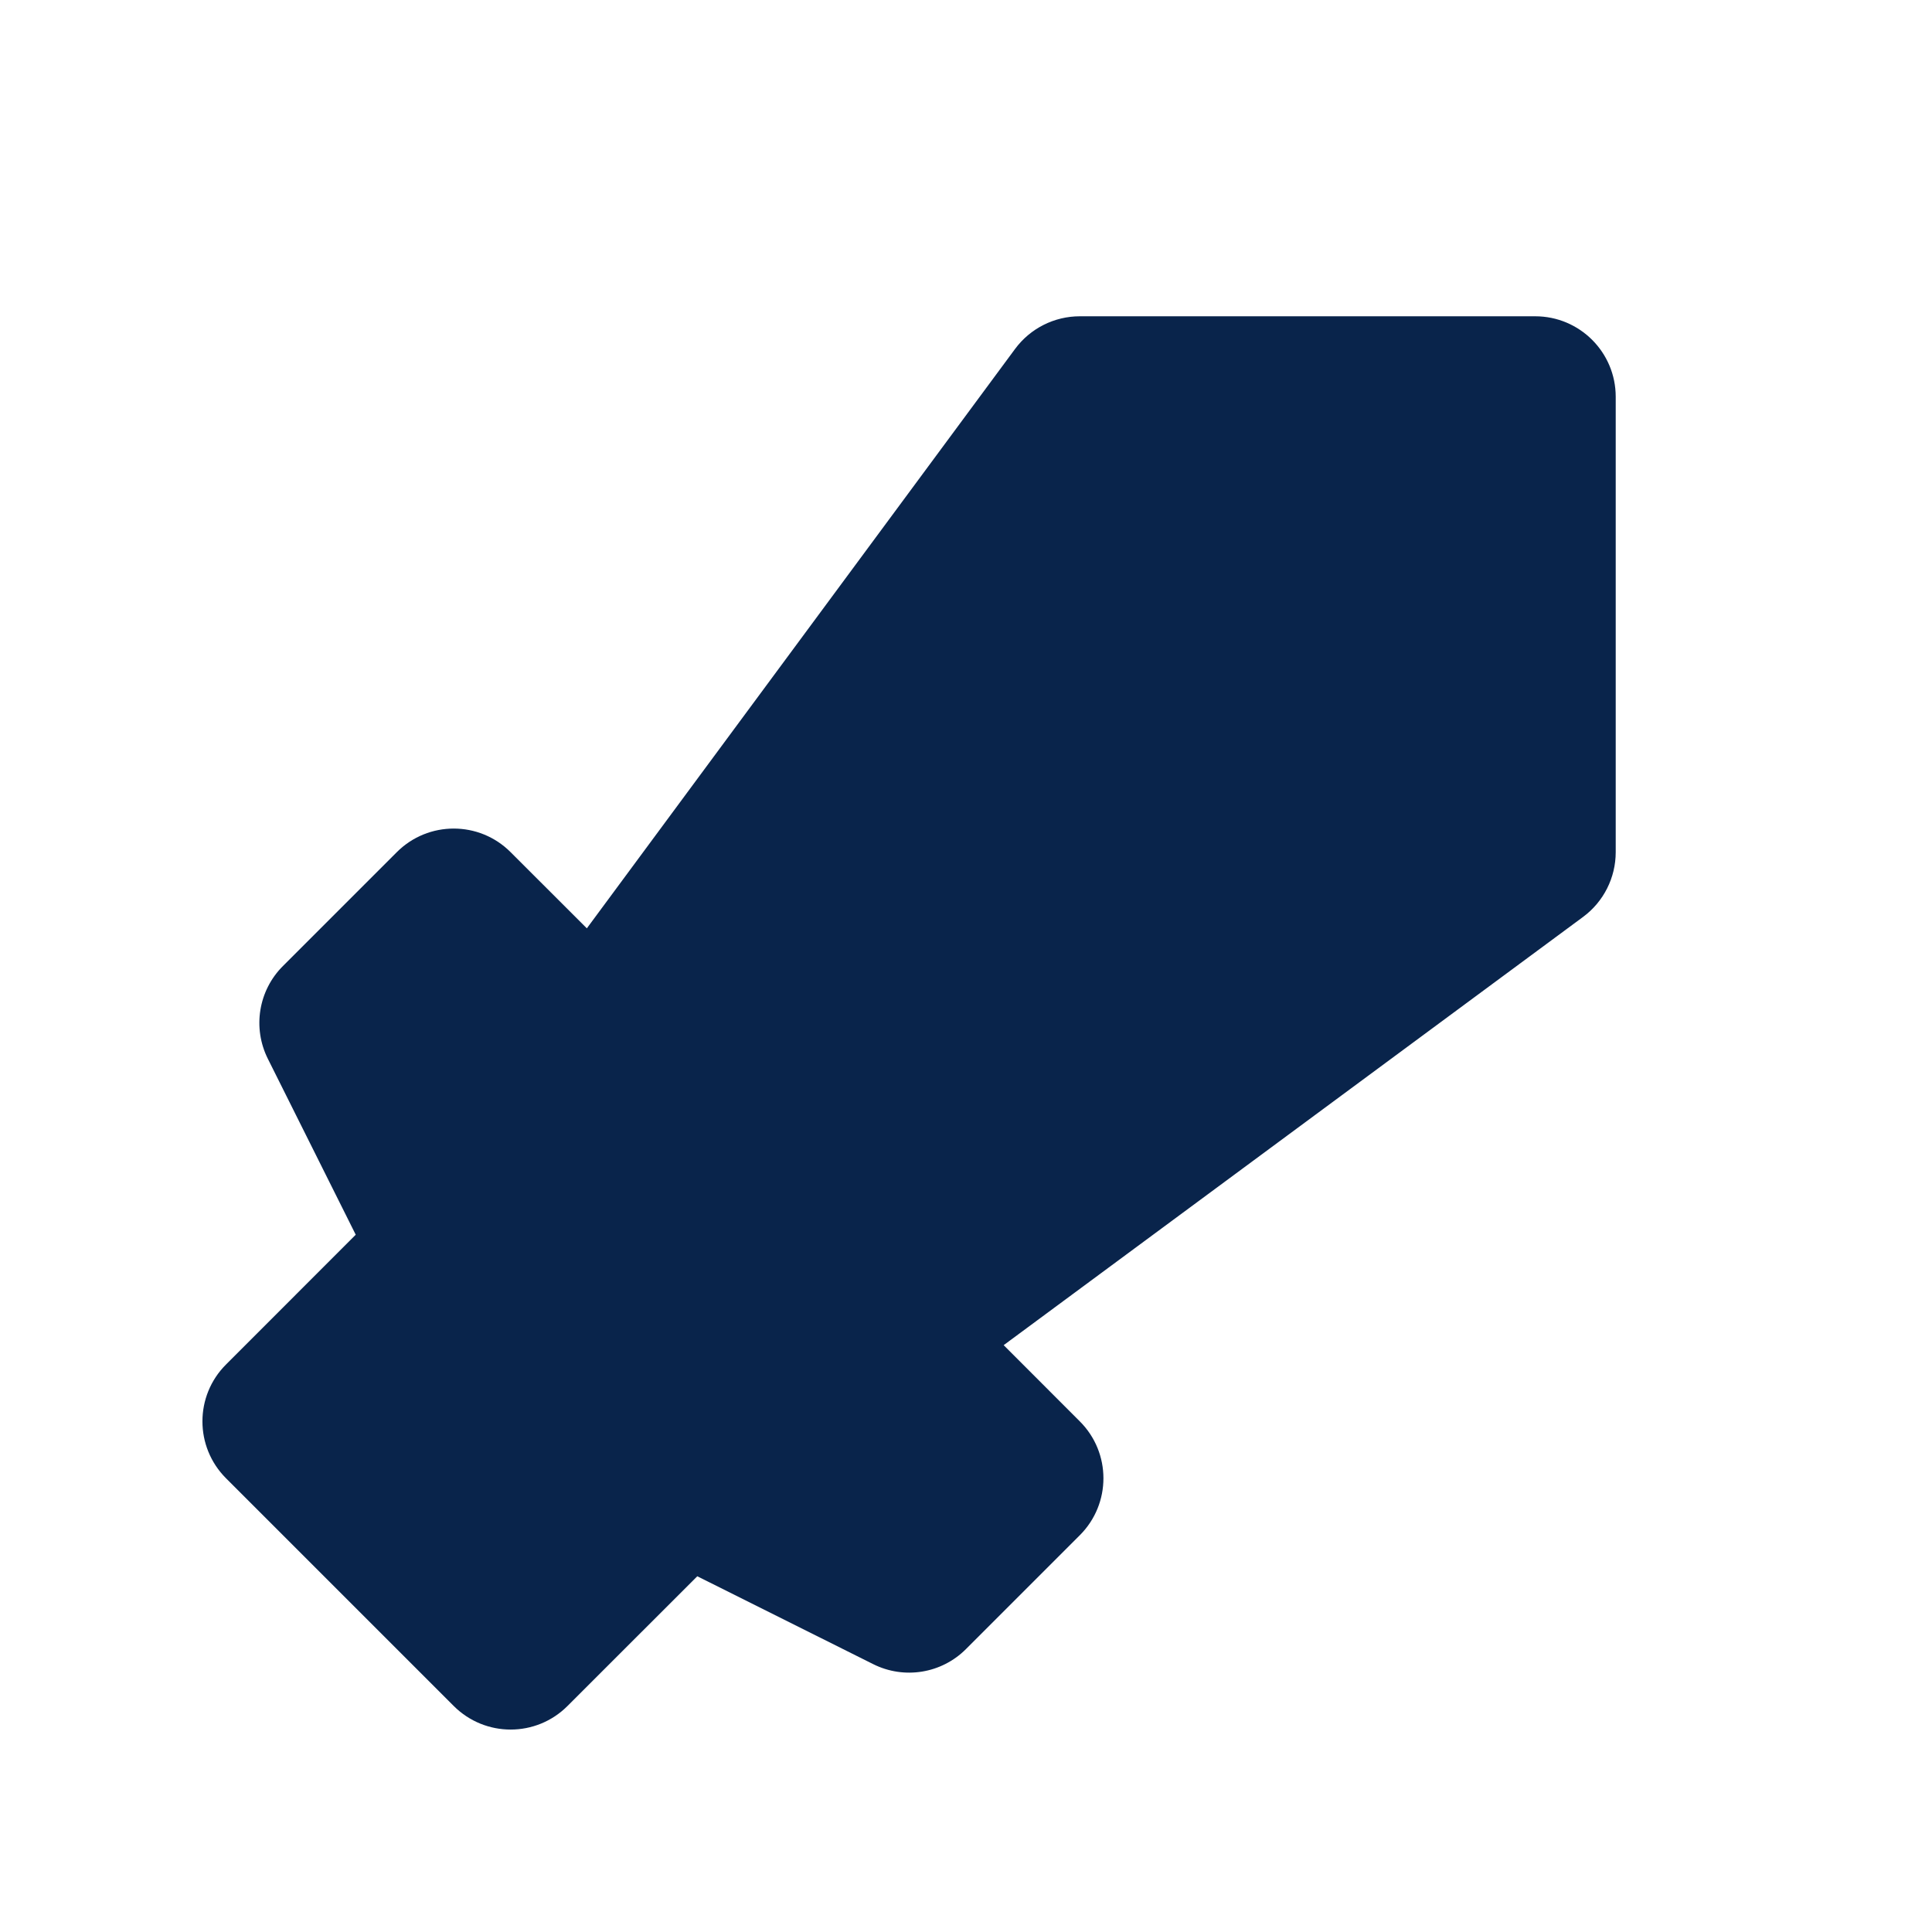<?xml version="1.0" encoding="UTF-8"?>
<svg width="24px" height="24px" viewBox="0 0 24 24" version="1.1" xmlns="http://www.w3.org/2000/svg" xmlns:xlink="http://www.w3.org/1999/xlink">
    <title>sword_fill</title>
    <g id="Icon" stroke="none" stroke-width="1" fill="none" fill-rule="evenodd">
        <g id="Sport" transform="translate(0, -144)">
            <g id="sword_fill" transform="translate(0, 144)">
                <path d="M24,0 L24,24 L0,24 L0,0 L24,0 Z M12.594,23.258 L12.582,23.259 L12.511,23.295 L12.492,23.299 L12.477,23.295 L12.406,23.259 C12.396,23.256 12.387,23.259 12.382,23.265 L12.378,23.276 L12.361,23.703 L12.366,23.724 L12.377,23.736 L12.48,23.81 L12.495,23.814 L12.507,23.81 L12.611,23.736 L12.623,23.72 L12.627,23.703 L12.61,23.276 C12.608,23.266 12.601,23.259 12.594,23.258 Z M12.858,23.145 L12.845,23.147 L12.66,23.24 L12.65,23.25 L12.647,23.261 L12.665,23.691 L12.67,23.703 L12.678,23.71 L12.879,23.803 C12.891,23.807 12.902,23.803 12.908,23.795 L12.912,23.781 L12.878,23.166 C12.875,23.155 12.867,23.147 12.858,23.145 Z M12.143,23.147 C12.133,23.142 12.122,23.145 12.116,23.153 L12.11,23.166 L12.076,23.781 C12.075,23.793 12.083,23.802 12.093,23.805 L12.108,23.803 L12.309,23.71 L12.319,23.702 L12.322,23.691 L12.34,23.261 L12.337,23.248 L12.328,23.24 L12.143,23.147 Z" id="MingCute" fill-rule="nonzero"></path>
                <path d="M19.071,3.929 C19.623,3.929 20.071,4.376 20.071,4.929 L20.071,10.586 C20.071,10.903 19.921,11.201 19.666,11.39 L12.468,16.71 L13.414,17.657 C13.805,18.047 13.805,18.68 13.414,19.071 L12,20.485 C11.696,20.79 11.231,20.865 10.846,20.672 L8.662,19.581 L7.05,21.192 C6.66,21.583 6.027,21.583 5.636,21.192 L2.808,18.364 C2.417,17.973 2.417,17.34 2.808,16.95 L4.419,15.338 L3.328,13.154 C3.135,12.769 3.21,12.304 3.515,12 L4.929,10.586 C5.32,10.195 5.953,10.195 6.343,10.586 L7.29,11.532 L12.61,4.334 C12.799,4.079 13.097,3.929 13.414,3.929 L19.071,3.929 Z" id="路径" fill="#09244B"></path>
            </g>
        </g>
    </g>
</svg>